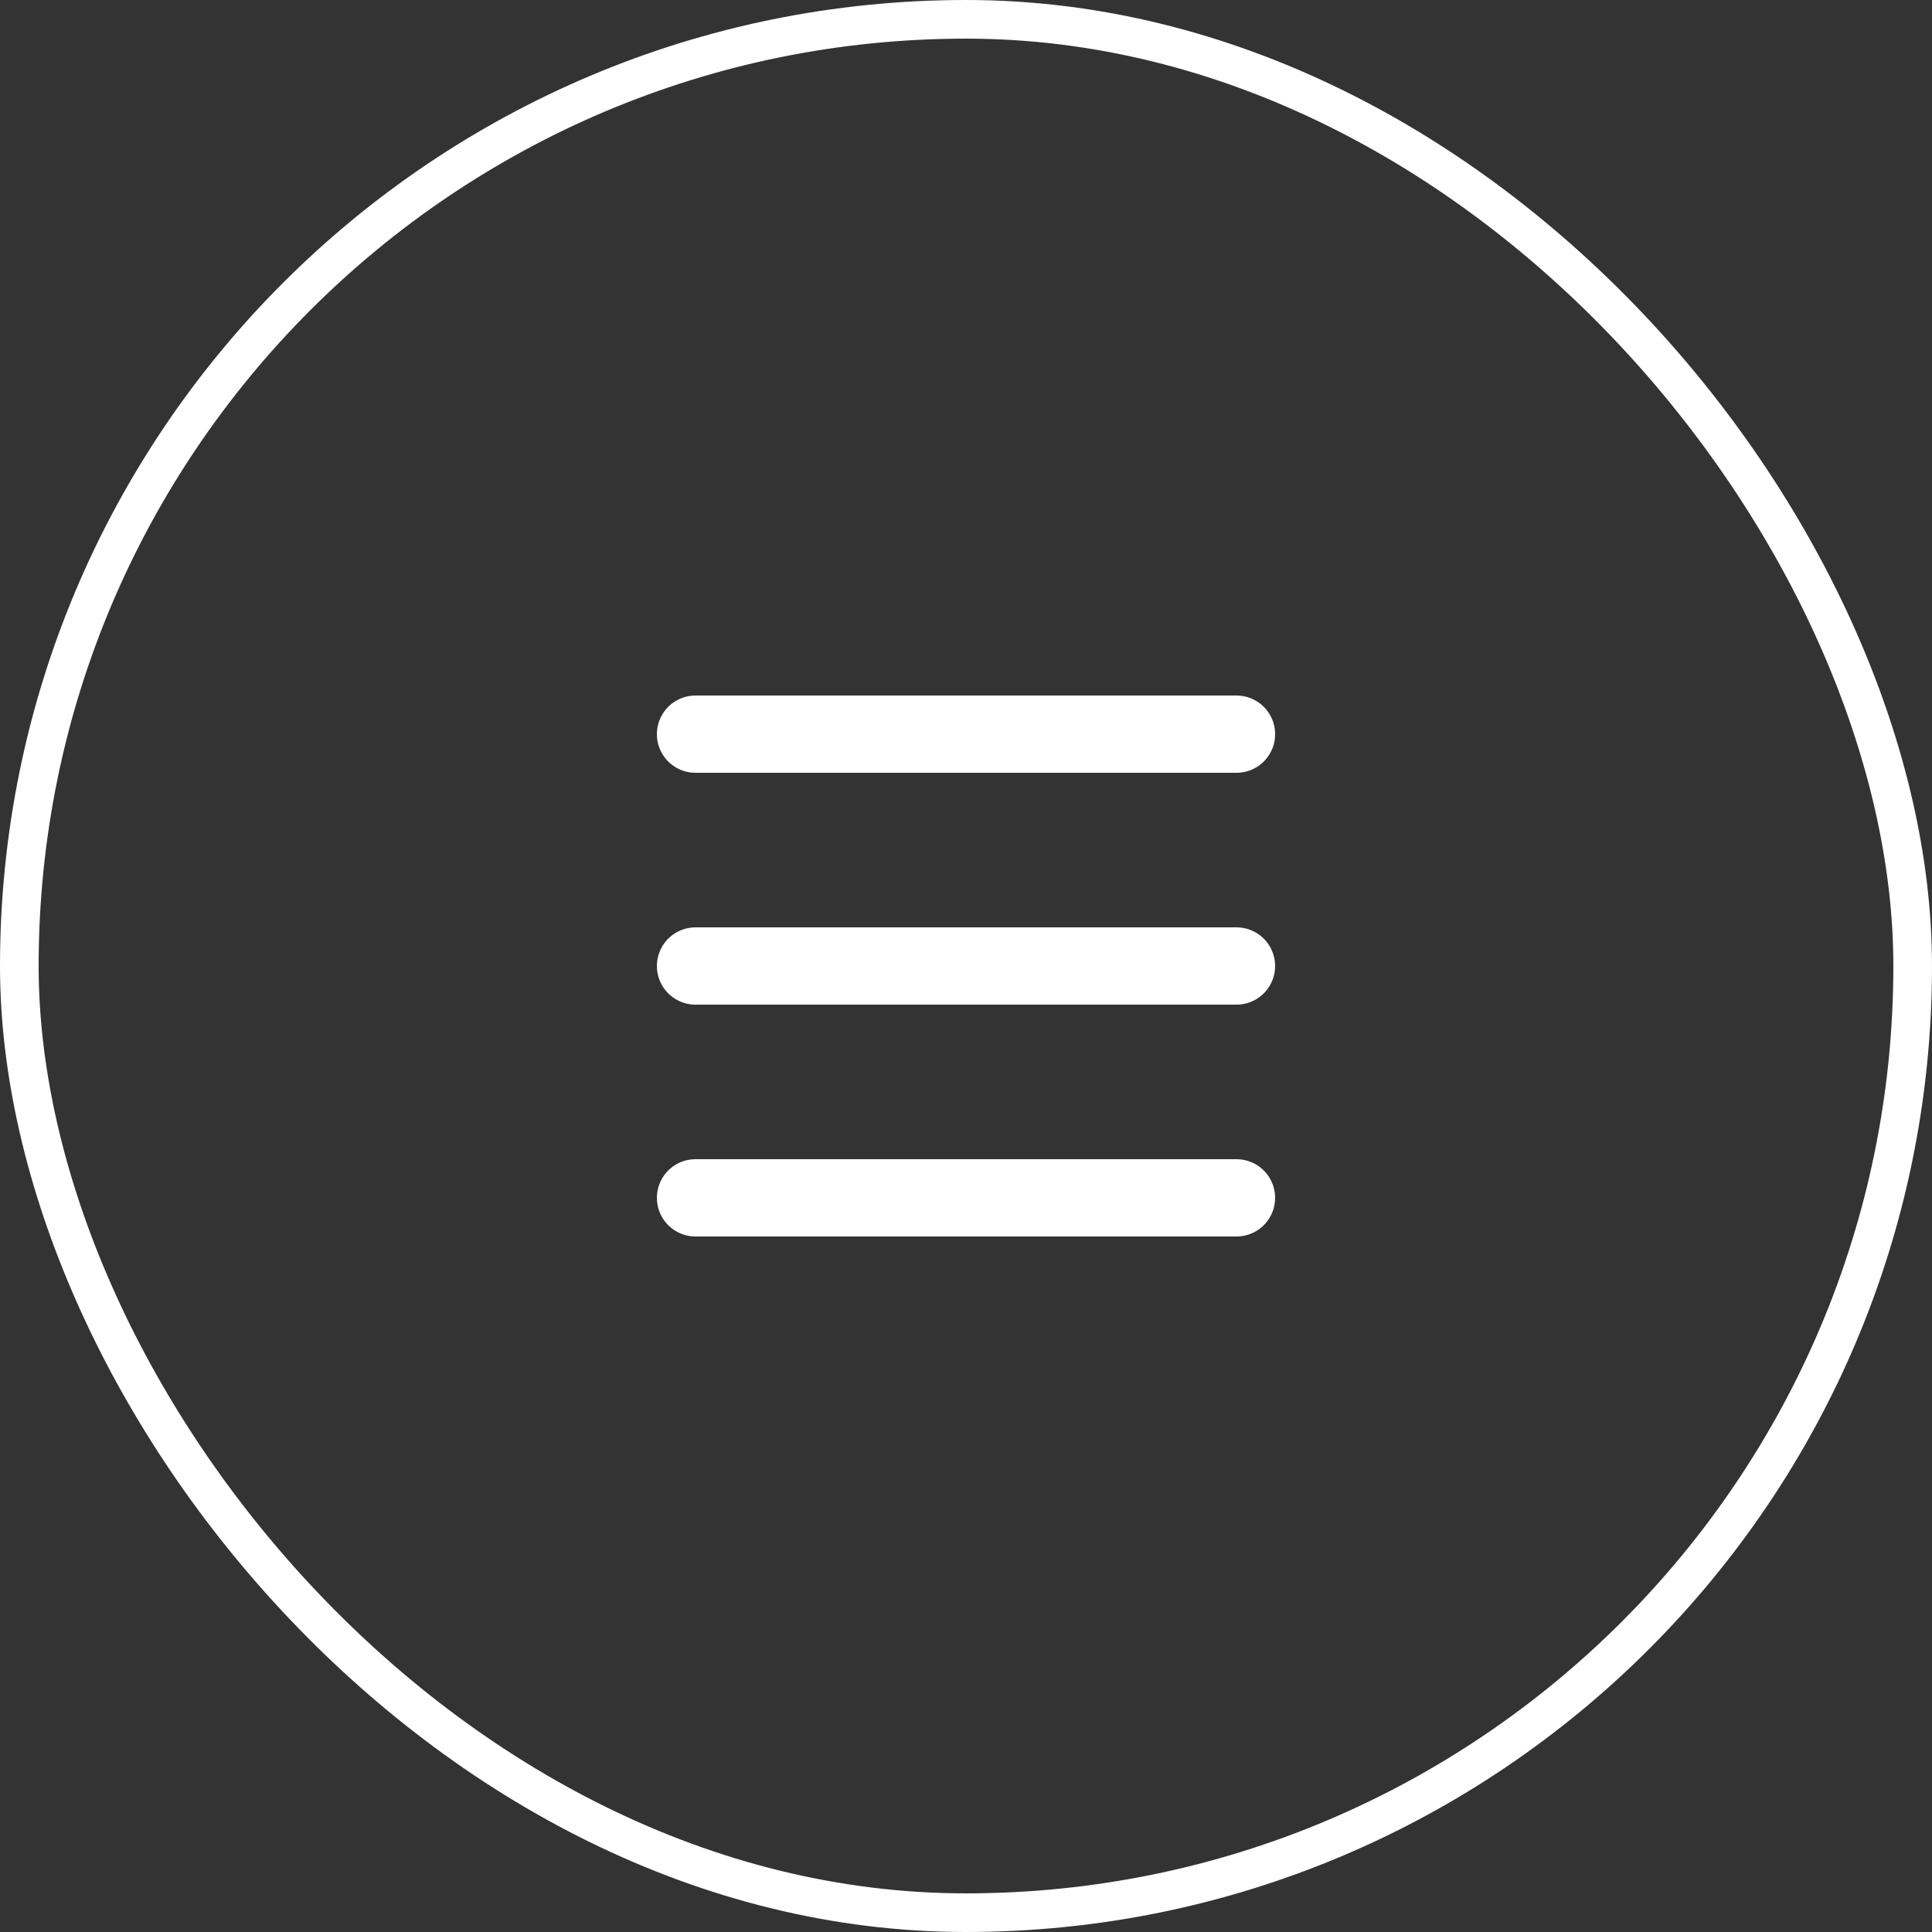 <svg width="50" height="50" viewBox="0 0 50 50" fill="none" xmlns="http://www.w3.org/2000/svg">
<rect x="0" y="0" width="50" height="50" fill="#333333" stroke="none"/>
<rect x="0.5" y="0.5" width="49" height="49" rx="24.5" stroke="white"/>
<path d="M18 25L32 25" stroke="white" stroke-width="2" stroke-linecap="round" stroke-linejoin="round"/>
<path d="M18 19L32 19" stroke="white" stroke-width="2" stroke-linecap="round" stroke-linejoin="round"/>
<path d="M18 31L32 31" stroke="white" stroke-width="2" stroke-linecap="round" stroke-linejoin="round"/>
</svg>
